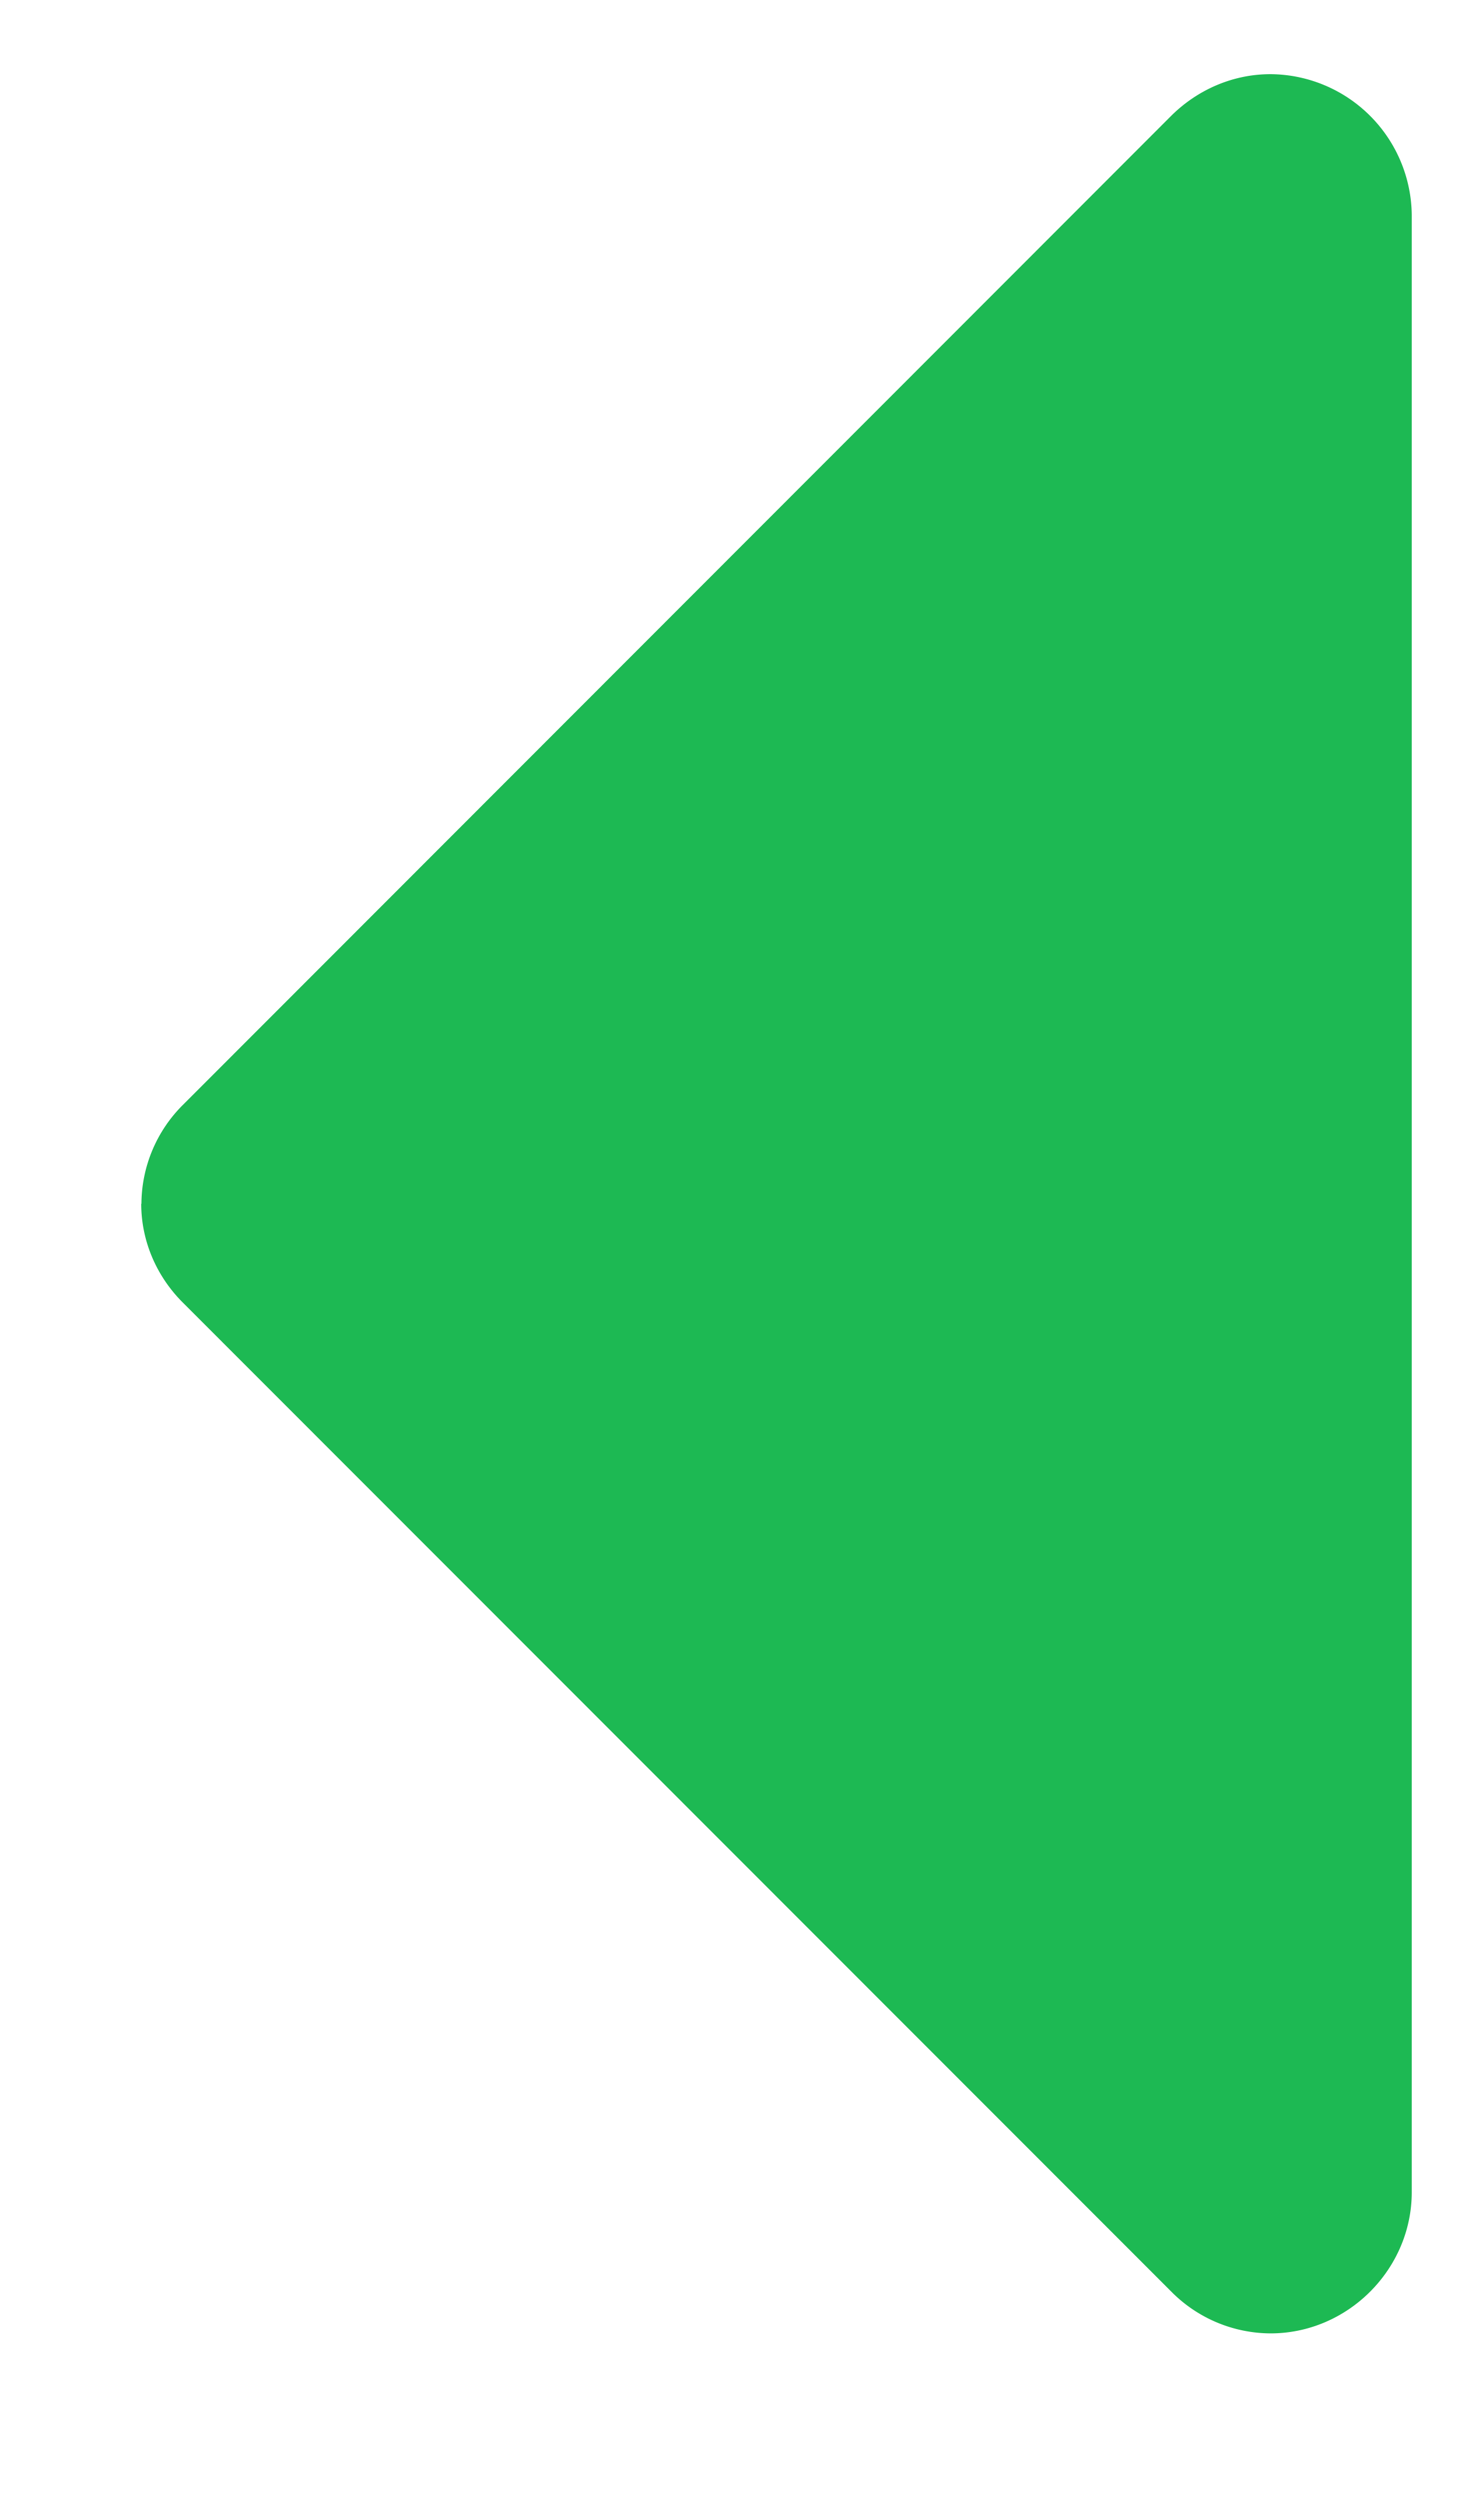 <svg width="7" height="12" xmlns="http://www.w3.org/2000/svg"><path d="M.678 5.778c0 .18.074.35.201.476L5.623 11a.674.674 0 00.477.201c.37 0 .678-.307.678-.678v-9.49A.683.683 0 006.1.356c-.18 0-.35.074-.477.2L.88 5.302a.674.674 0 00-.201.477z" fill="#1DB953" fill-rule="evenodd"/></svg>